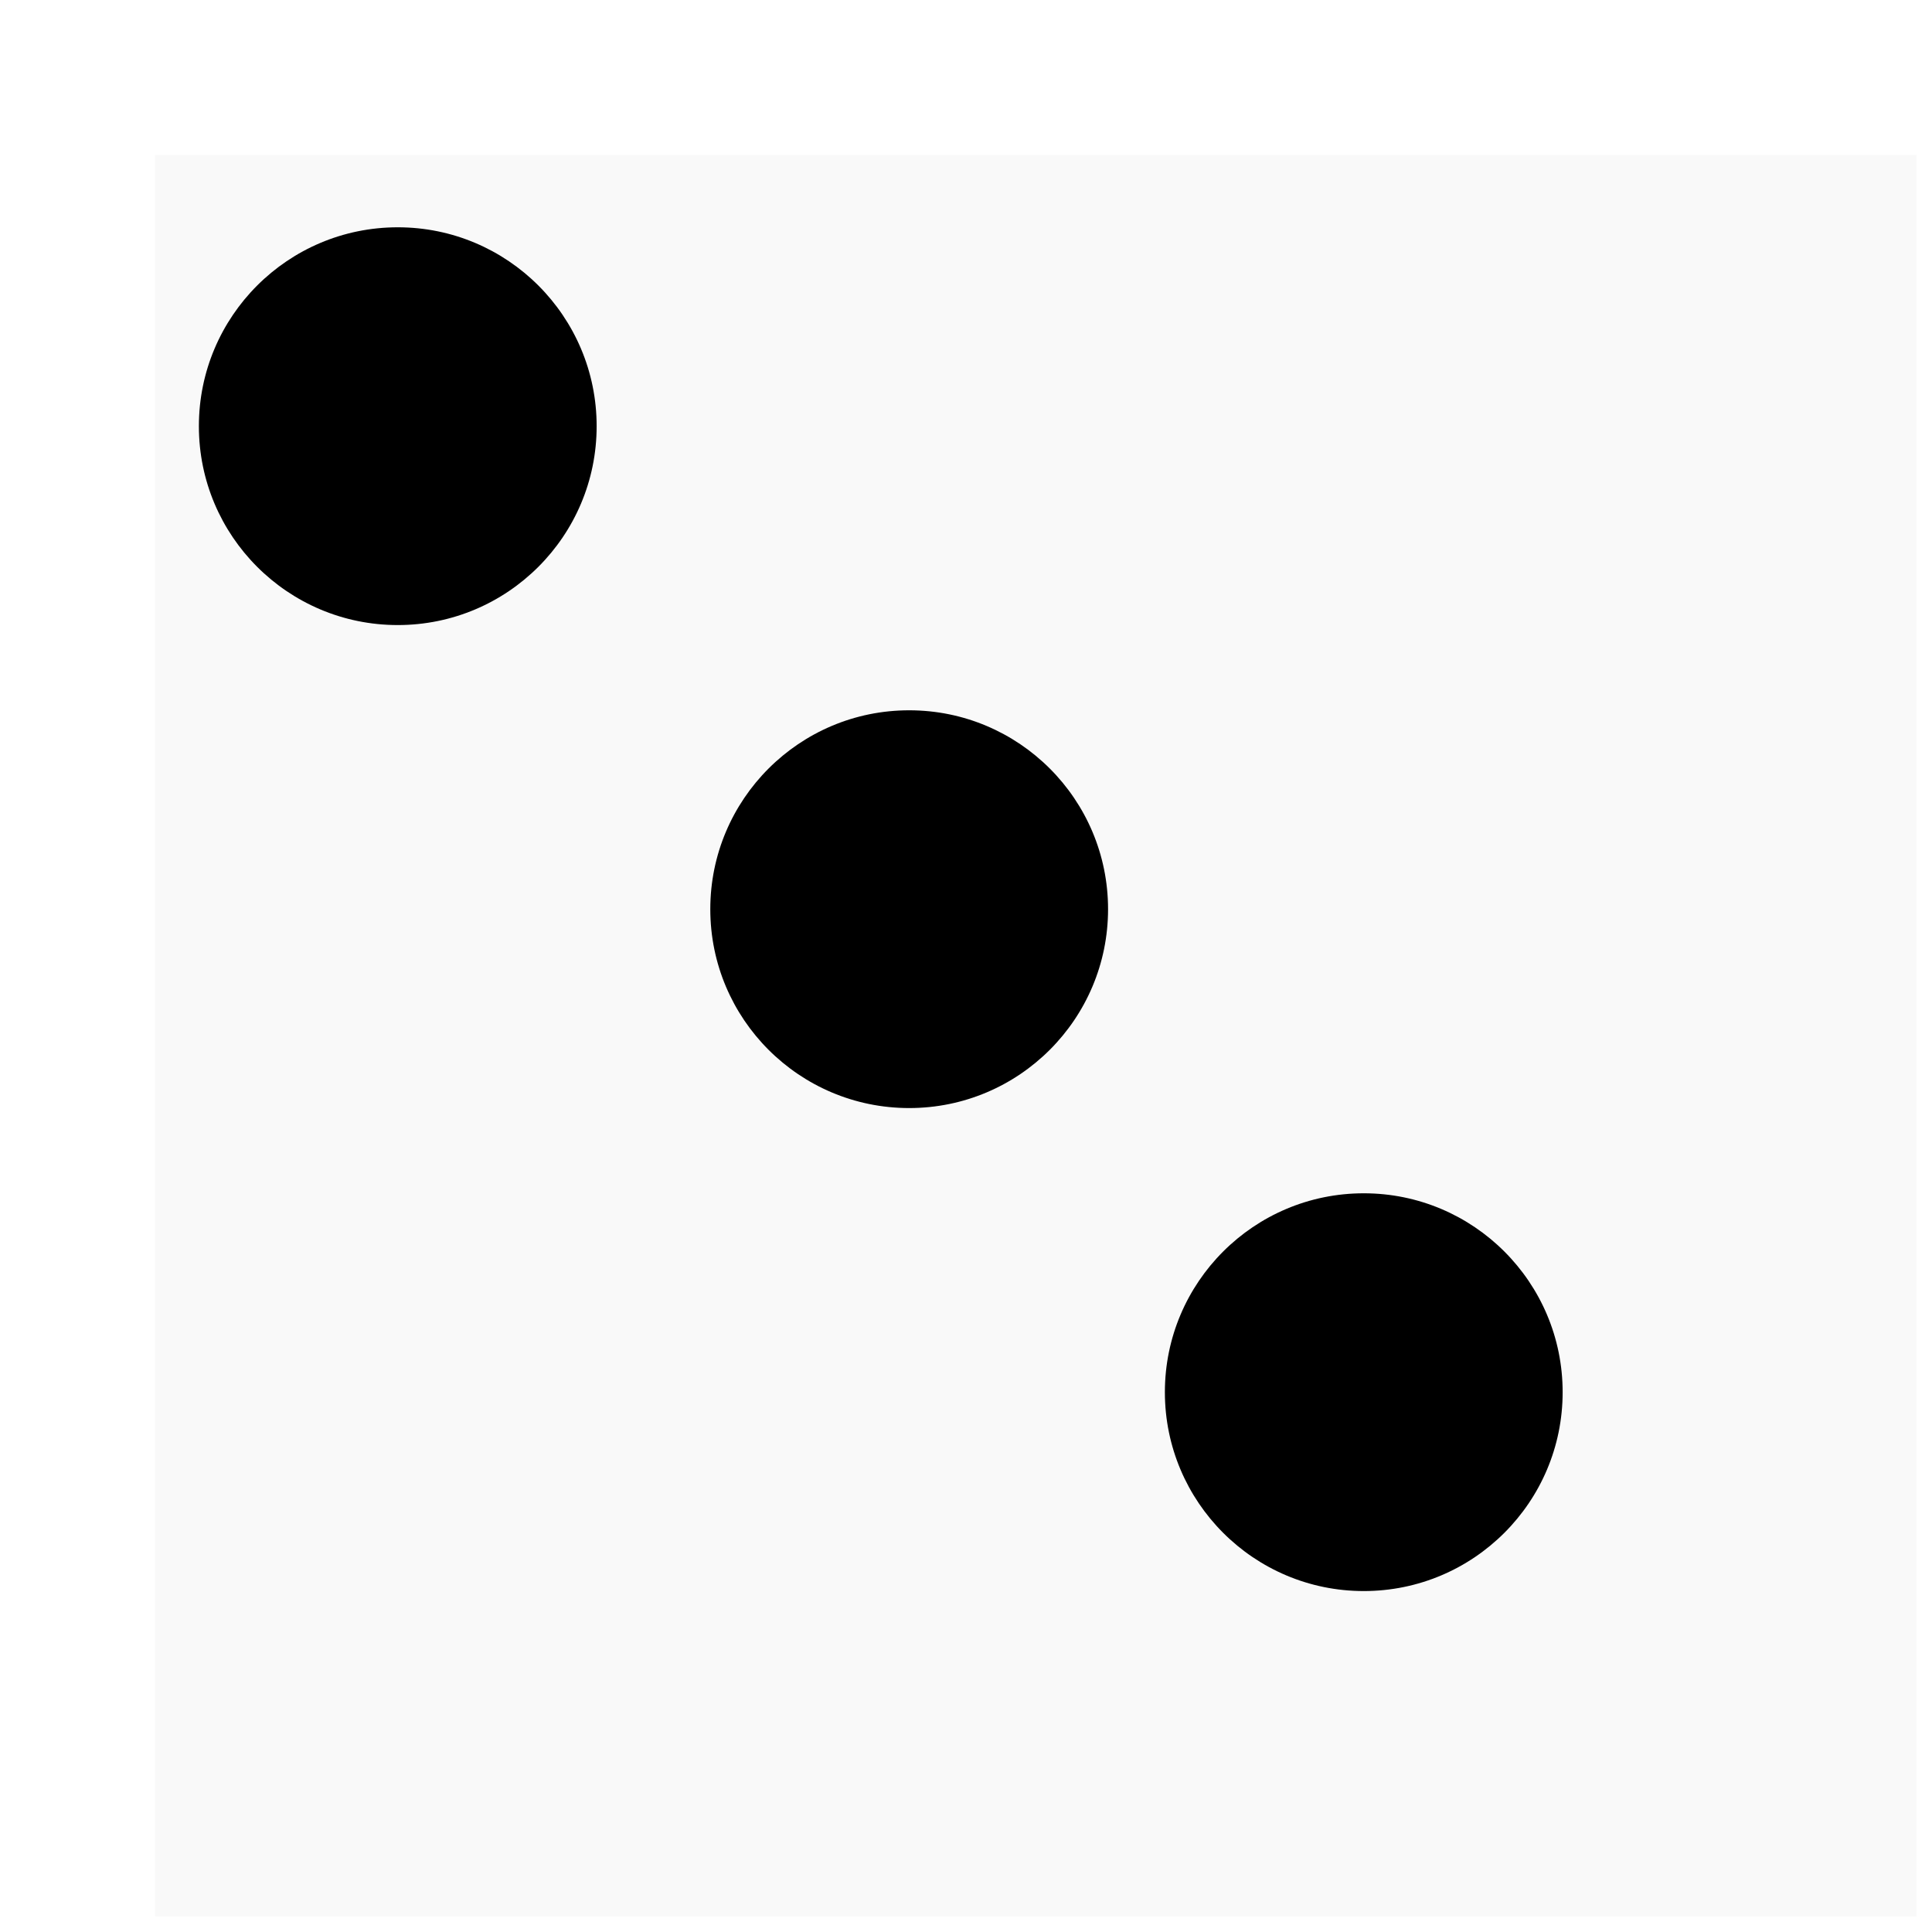 <svg width="68" height="68" viewBox="0 0 68 68" fill="none" xmlns="http://www.w3.org/2000/svg">
<g filter="url(#filter0_d_380_14)">
<rect width="62" height="62" fill="#F9F9F9"/>
</g>
<circle cx="32" cy="32" r="7" fill="black"/>
<circle cx="14" cy="15" r="7" fill="black"/>
<circle cx="48" cy="49" r="7" fill="black"/>
<defs>
<filter id="filter0_d_380_14" x="0" y="0" width="67.457" height="67.457" filterUnits="userSpaceOnUse" color-interpolation-filters="sRGB">
<feFlood flood-opacity="0" result="BackgroundImageFix"/>
<feColorMatrix in="SourceAlpha" type="matrix" values="0 0 0 0 0 0 0 0 0 0 0 0 0 0 0 0 0 0 127 0" result="hardAlpha"/>
<feOffset dx="5.457" dy="5.457"/>
<feComposite in2="hardAlpha" operator="out"/>
<feColorMatrix type="matrix" values="0 0 0 0 0.35 0 0 0 0 0 0 0 0 0 1 0 0 0 1 0"/>
<feBlend mode="normal" in2="BackgroundImageFix" result="effect1_dropShadow_380_14"/>
<feBlend mode="normal" in="SourceGraphic" in2="effect1_dropShadow_380_14" result="shape"/>
</filter>
</defs>
</svg>
